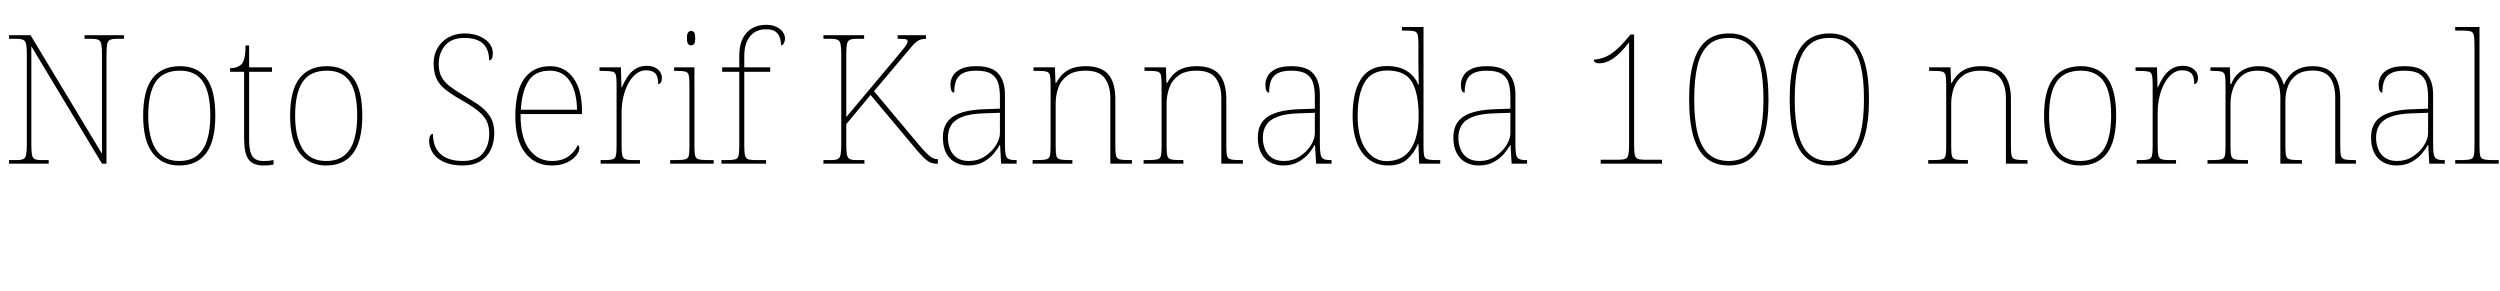 <svg xmlns="http://www.w3.org/2000/svg" xmlns:xlink="http://www.w3.org/1999/xlink" width="333.576" height="38.88"><path fill="black" d="M6.50 21.84L1.20 21.84L1.20 21.36L2.23 21.36Q2.83 21.36 3.12 21.22Q3.41 21.07 3.49 20.62Q3.58 20.16 3.58 19.25L3.58 19.25L3.58 7.30Q3.58 6.36 3.49 5.92Q3.41 5.47 3.12 5.33Q2.83 5.18 2.23 5.18L2.23 5.18L1.20 5.18L1.20 4.70L4.08 4.70L13.61 20.52L13.61 7.30Q13.61 6.36 13.52 5.92Q13.44 5.47 13.15 5.33Q12.86 5.18 12.26 5.18L12.26 5.18L11.28 5.18L11.28 4.70L16.54 4.70L16.54 5.18L15.55 5.18Q14.95 5.18 14.66 5.33Q14.38 5.47 14.29 5.92Q14.21 6.36 14.21 7.30L14.21 7.30L14.21 21.84L13.61 21.84L4.18 6.17L4.18 19.25Q4.18 20.16 4.26 20.62Q4.34 21.07 4.63 21.22Q4.92 21.36 5.52 21.36L5.52 21.36L6.50 21.36L6.50 21.84ZM23.90 22.08L23.90 22.08Q21.67 22.08 20.39 20.45Q19.10 18.82 19.10 15.43L19.10 15.43Q19.10 12.07 20.35 10.45Q21.60 8.83 24.02 8.83L24.02 8.83Q26.30 8.83 27.52 10.40Q28.73 11.98 28.73 15.43L28.73 15.43Q28.73 18.82 27.50 20.45Q26.28 22.08 23.90 22.08ZM23.90 21.48L23.90 21.48Q25.44 21.48 26.35 20.72Q27.26 19.97 27.66 18.61Q28.06 17.26 28.06 15.43L28.06 15.43Q28.06 12.36 27.08 10.90Q26.11 9.43 24.02 9.43L24.02 9.43Q21.77 9.43 20.77 10.93Q19.78 12.43 19.78 15.43L19.78 15.43Q19.78 18.29 20.77 19.88Q21.77 21.48 23.90 21.48ZM35.14 22.08L35.14 22.08Q33.74 22.08 33.16 21.26Q32.57 20.45 32.57 18.46L32.57 18.46L32.57 9.58L30.70 9.58L30.70 9.10Q31.20 9.10 31.57 8.96Q31.94 8.83 32.18 8.62L32.18 8.62Q32.42 8.40 32.59 7.82Q32.76 7.25 32.76 6.07L32.76 6.07L33.24 6.07L33.24 8.98L36.29 8.98L36.29 9.58L33.24 9.58L33.24 18.67Q33.24 20.21 33.67 20.84Q34.10 21.48 35.11 21.48L35.11 21.48Q35.52 21.48 35.82 21.46Q36.12 21.43 36.50 21.36L36.50 21.36L36.50 21.96Q36.12 22.03 35.80 22.06Q35.47 22.08 35.14 22.08ZM43.51 22.08L43.51 22.08Q41.28 22.08 40.00 20.45Q38.71 18.82 38.71 15.43L38.71 15.43Q38.71 12.07 39.96 10.45Q41.21 8.83 43.63 8.83L43.63 8.83Q45.91 8.83 47.12 10.40Q48.34 11.98 48.34 15.43L48.34 15.43Q48.34 18.82 47.11 20.45Q45.89 22.08 43.51 22.08ZM43.51 21.48L43.51 21.48Q45.05 21.48 45.96 20.72Q46.87 19.97 47.27 18.61Q47.66 17.26 47.66 15.43L47.66 15.43Q47.66 12.36 46.69 10.90Q45.72 9.43 43.63 9.43L43.63 9.43Q41.38 9.43 40.38 10.93Q39.38 12.43 39.38 15.43L39.38 15.43Q39.38 18.29 40.38 19.88Q41.38 21.48 43.51 21.48ZM61.73 22.08L61.73 22.08Q60.58 22.08 59.74 21.80Q58.90 21.53 58.34 21.06Q57.79 20.59 57.53 20.00Q57.26 19.42 57.26 18.82L57.26 18.82Q57.26 18.53 57.32 18.31Q57.38 18.10 57.49 17.98Q57.60 17.86 57.77 17.86L57.77 17.86Q57.77 19.06 58.22 19.86Q58.68 20.66 59.57 21.07Q60.46 21.48 61.73 21.48L61.73 21.48Q63.58 21.48 64.43 20.45Q65.28 19.42 65.28 17.81L65.28 17.81Q65.28 16.82 64.90 16.09Q64.51 15.36 63.66 14.70Q62.81 14.04 61.44 13.27L61.44 13.27Q60.17 12.55 59.38 11.90Q58.58 11.26 58.22 10.44Q57.86 9.62 57.86 8.42L57.86 8.42Q57.86 7.32 58.37 6.43Q58.87 5.54 59.81 5.00Q60.74 4.46 61.99 4.46L61.99 4.46Q63.10 4.46 63.95 4.82Q64.80 5.18 65.28 5.77Q65.76 6.36 65.76 7.10L65.76 7.10Q65.76 7.56 65.64 7.80Q65.52 8.04 65.26 8.04L65.26 8.04Q65.26 7.01 64.87 6.35Q64.49 5.69 63.76 5.38Q63.02 5.06 61.97 5.06L61.97 5.06Q60.26 5.06 59.40 6.06Q58.54 7.06 58.54 8.54L58.54 8.54Q58.54 9.58 58.91 10.26Q59.28 10.94 59.98 11.48Q60.67 12.02 61.68 12.62L61.68 12.62Q62.78 13.27 63.76 13.92Q64.73 14.57 65.34 15.47Q65.95 16.37 65.95 17.78L65.95 17.78Q65.95 19.01 65.48 19.98Q65.02 20.95 64.08 21.52Q63.14 22.08 61.73 22.08ZM73.61 22.08L73.61 22.08Q71.38 22.08 70.07 20.39Q68.76 18.70 68.76 15.55L68.76 15.55Q68.76 12.14 69.96 10.49Q71.16 8.83 73.39 8.83L73.39 8.83Q75.38 8.83 76.52 10.43Q77.66 12.02 77.66 14.88L77.66 14.88L77.66 15.22L69.46 15.22Q69.43 18.34 70.60 19.91Q71.76 21.48 73.63 21.48L73.63 21.48Q75 21.48 75.84 20.87Q76.68 20.26 77.09 19.37L77.09 19.37Q77.21 19.44 77.26 19.54Q77.30 19.63 77.30 19.80L77.30 19.80Q77.30 20.21 76.88 20.75Q76.46 21.29 75.65 21.68Q74.83 22.08 73.61 22.08ZM69.50 14.64L76.99 14.64Q76.97 12.31 76.06 10.87Q75.14 9.43 73.37 9.43L73.37 9.43Q71.35 9.43 70.49 10.85Q69.62 12.26 69.50 14.64L69.50 14.64ZM85.39 21.84L80.14 21.84L80.14 21.36L80.66 21.36Q81.38 21.36 81.73 21.26Q82.08 21.17 82.18 20.77Q82.27 20.38 82.27 19.49L82.27 19.49L82.27 11.23Q82.27 10.39 82.18 10.02Q82.08 9.65 81.70 9.55Q81.31 9.46 80.42 9.46L80.42 9.46L79.99 9.46L79.99 8.98L82.85 8.98L82.92 11.66L82.97 11.66Q83.26 10.97 83.68 10.31Q84.10 9.65 84.74 9.22Q85.39 8.78 86.30 8.78L86.30 8.78Q87.22 8.78 87.77 9.25Q88.32 9.72 88.32 10.42L88.32 10.42Q88.32 10.73 88.20 10.97Q88.08 11.21 87.82 11.21L87.82 11.21Q87.82 10.15 87.41 9.77Q87.00 9.38 86.18 9.38L86.18 9.38Q85.49 9.38 84.89 9.84Q84.29 10.30 83.86 11.09Q83.42 11.88 83.18 12.90Q82.94 13.92 82.94 15.02L82.94 15.02L82.94 19.49Q82.94 20.38 83.05 20.77Q83.16 21.17 83.50 21.26Q83.83 21.36 84.55 21.36L84.55 21.36L85.39 21.36L85.39 21.84ZM95.23 21.84L89.42 21.84L89.42 21.36L90.14 21.36Q91.03 21.36 91.42 21.26Q91.80 21.17 91.90 20.80Q91.99 20.42 91.99 19.58L91.99 19.58L91.99 11.33Q91.99 10.44 91.90 10.04Q91.80 9.65 91.45 9.55Q91.10 9.46 90.38 9.46L90.38 9.46L89.95 9.46L89.95 8.98L92.66 8.98L92.66 19.58Q92.66 20.42 92.76 20.80Q92.86 21.17 93.25 21.26Q93.65 21.36 94.51 21.36L94.51 21.36L95.23 21.36L95.23 21.84ZM92.21 6.05L92.21 6.05Q91.97 6.05 91.81 5.86Q91.66 5.66 91.66 5.09L91.66 5.09Q91.66 4.54 91.81 4.33Q91.97 4.13 92.21 4.13L92.21 4.13Q92.47 4.13 92.62 4.33Q92.76 4.54 92.76 5.09L92.76 5.09Q92.76 5.66 92.62 5.86Q92.47 6.05 92.21 6.05ZM102.22 21.84L96.26 21.84L96.26 21.36L97.03 21.36Q97.75 21.36 98.10 21.26Q98.45 21.17 98.54 20.77Q98.64 20.38 98.64 19.49L98.64 19.49L98.64 9.58L96.36 9.58L96.36 8.98L98.64 8.98L98.64 7.44Q98.64 5.47 99.60 4.39Q100.56 3.31 102.26 3.31L102.26 3.31Q103.03 3.31 103.58 3.58Q104.14 3.84 104.44 4.26Q104.74 4.68 104.74 5.11L104.74 5.11Q104.74 5.42 104.65 5.64Q104.57 5.86 104.45 5.95Q104.33 6.05 104.21 6.05L104.21 6.05Q104.21 5.45 104.04 4.97Q103.87 4.49 103.45 4.20Q103.03 3.91 102.22 3.91L102.22 3.91Q100.82 3.91 100.07 4.86Q99.31 5.81 99.31 7.44L99.31 7.44L99.31 8.98L102.77 8.98L102.77 9.58L99.31 9.58L99.31 19.49Q99.31 20.38 99.42 20.77Q99.53 21.17 99.86 21.26Q100.20 21.36 100.92 21.36L100.92 21.36L102.22 21.36L102.22 21.84ZM115.34 21.84L109.87 21.84L109.87 21.36L110.90 21.36Q111.50 21.36 111.79 21.22Q112.08 21.07 112.16 20.62Q112.25 20.16 112.25 19.25L112.25 19.25L112.25 7.30Q112.25 6.36 112.16 5.92Q112.08 5.47 111.79 5.33Q111.50 5.18 110.90 5.18L110.90 5.18L109.87 5.18L109.87 4.70L115.30 4.70L115.30 5.18L114.26 5.18Q113.66 5.18 113.38 5.33Q113.09 5.47 113.00 5.92Q112.92 6.36 112.92 7.30L112.92 7.30L112.92 15.62L119.64 7.61Q120.24 6.89 120.55 6.50Q120.86 6.12 120.98 5.90Q121.10 5.69 121.10 5.52L121.10 5.52Q121.10 5.26 120.78 5.22Q120.46 5.18 119.78 5.18L119.78 5.18L119.78 4.70L123.55 4.70L123.55 5.18Q122.93 5.18 122.52 5.42Q122.11 5.66 121.72 6.13Q121.32 6.60 120.67 7.37L120.67 7.37L116.62 12.17L122.59 19.30Q123.26 20.09 123.70 20.51Q124.13 20.93 124.45 21.08Q124.78 21.24 125.09 21.24L125.09 21.24L125.14 21.24L125.14 21.84L124.99 21.84Q124.61 21.84 124.30 21.74Q123.98 21.65 123.65 21.38Q123.31 21.12 122.86 20.63Q122.40 20.14 121.75 19.34L121.75 19.34L116.16 12.67L112.92 16.56L112.92 19.25Q112.92 20.16 113.00 20.62Q113.09 21.07 113.38 21.22Q113.66 21.36 114.26 21.36L114.26 21.36L115.34 21.36L115.34 21.84ZM129.19 22.08L129.19 22.08Q128.26 22.08 127.49 21.68Q126.72 21.29 126.26 20.45Q125.81 19.61 125.81 18.34L125.81 18.34Q125.81 16.44 127.16 15.55Q128.52 14.66 131.42 14.57L131.42 14.57L133.42 14.50L133.42 12.94Q133.42 11.90 133.20 11.12Q132.98 10.34 132.31 9.89Q131.64 9.43 130.27 9.43L130.27 9.43Q129.10 9.43 128.45 9.78Q127.80 10.13 127.56 10.79Q127.32 11.45 127.32 12.36L127.32 12.36Q127.08 12.36 126.95 12.10Q126.82 11.83 126.82 11.26L126.82 11.26Q126.82 10.75 127.10 10.19Q127.39 9.62 128.15 9.23Q128.90 8.83 130.27 8.83L130.27 8.83Q132.38 8.83 133.24 9.85Q134.09 10.87 134.09 12.58L134.09 12.58L134.09 19.20Q134.09 20.09 134.17 20.56Q134.26 21.02 134.54 21.19Q134.83 21.36 135.48 21.36L135.48 21.36L135.65 21.36L135.65 21.84L133.58 21.84L133.44 19.34L133.39 19.34Q133.13 19.85 132.59 20.50Q132.05 21.14 131.21 21.61Q130.37 22.08 129.19 22.08ZM129.29 21.48L129.29 21.48Q130.46 21.48 131.39 20.88Q132.31 20.28 132.86 19.42Q133.42 18.55 133.42 17.76L133.42 17.76L133.42 15.05L131.35 15.12Q129.48 15.17 128.42 15.58Q127.37 15.98 126.92 16.69Q126.48 17.40 126.48 18.36L126.48 18.36Q126.48 19.18 126.76 19.88Q127.03 20.59 127.66 21.04Q128.28 21.48 129.29 21.48ZM143.09 21.84L137.78 21.84L137.78 21.36L138.34 21.36Q139.22 21.36 139.61 21.26Q139.99 21.17 140.09 20.80Q140.18 20.42 140.18 19.58L140.18 19.58L140.18 11.23Q140.18 10.39 140.09 10.02Q139.99 9.65 139.64 9.55Q139.30 9.46 138.58 9.46L138.58 9.46L137.90 9.46L137.90 8.98L140.76 8.98L140.83 11.06L140.93 11.06Q141.41 10.20 141.98 9.72Q142.56 9.24 143.27 9.04Q143.98 8.83 144.86 8.83L144.86 8.83Q146.93 8.83 147.88 9.92Q148.82 11.02 148.82 13.27L148.82 13.27L148.82 19.58Q148.82 20.42 148.92 20.80Q149.02 21.17 149.41 21.26Q149.81 21.36 150.67 21.36L150.67 21.36L151.03 21.36L151.03 21.84L148.15 21.84L148.15 13.08Q148.15 11.47 147.42 10.45Q146.69 9.43 144.86 9.43L144.86 9.43Q143.30 9.43 142.43 10.08Q141.55 10.73 141.20 11.74Q140.86 12.74 140.86 13.82L140.86 13.82L140.86 19.58Q140.86 20.42 140.95 20.80Q141.05 21.17 141.44 21.26Q141.84 21.36 142.70 21.36L142.70 21.36L143.09 21.36L143.09 21.84ZM157.90 21.84L152.59 21.84L152.59 21.36L153.14 21.36Q154.03 21.36 154.42 21.26Q154.80 21.17 154.90 20.80Q154.99 20.42 154.99 19.58L154.99 19.58L154.99 11.23Q154.99 10.39 154.90 10.02Q154.80 9.65 154.45 9.55Q154.10 9.46 153.38 9.46L153.38 9.46L152.71 9.46L152.71 8.98L155.57 8.98L155.64 11.06L155.74 11.06Q156.22 10.20 156.79 9.72Q157.37 9.24 158.08 9.04Q158.78 8.83 159.67 8.83L159.67 8.83Q161.74 8.83 162.68 9.92Q163.63 11.02 163.63 13.27L163.63 13.27L163.63 19.58Q163.63 20.42 163.73 20.80Q163.82 21.17 164.22 21.26Q164.62 21.36 165.48 21.36L165.48 21.36L165.84 21.36L165.84 21.84L162.96 21.84L162.96 13.08Q162.96 11.47 162.23 10.45Q161.50 9.43 159.67 9.43L159.67 9.43Q158.11 9.43 157.24 10.08Q156.36 10.73 156.01 11.74Q155.66 12.74 155.66 13.82L155.66 13.82L155.66 19.58Q155.66 20.42 155.76 20.80Q155.86 21.17 156.25 21.26Q156.65 21.36 157.51 21.36L157.51 21.36L157.90 21.36L157.90 21.84ZM171.22 22.08L171.22 22.08Q170.28 22.08 169.51 21.68Q168.74 21.29 168.29 20.45Q167.83 19.61 167.83 18.34L167.83 18.34Q167.83 16.44 169.19 15.55Q170.54 14.66 173.45 14.57L173.45 14.57L175.44 14.50L175.44 12.94Q175.44 11.90 175.22 11.12Q175.01 10.34 174.34 9.89Q173.66 9.43 172.30 9.43L172.30 9.43Q171.12 9.43 170.47 9.78Q169.82 10.13 169.58 10.79Q169.34 11.45 169.34 12.36L169.34 12.36Q169.10 12.36 168.97 12.10Q168.84 11.83 168.84 11.26L168.84 11.26Q168.84 10.75 169.13 10.19Q169.42 9.62 170.17 9.23Q170.93 8.83 172.30 8.83L172.30 8.83Q174.41 8.83 175.26 9.85Q176.11 10.87 176.11 12.58L176.11 12.58L176.11 19.20Q176.11 20.09 176.20 20.56Q176.28 21.02 176.57 21.19Q176.86 21.36 177.50 21.36L177.50 21.36L177.67 21.36L177.67 21.84L175.61 21.84L175.46 19.34L175.42 19.34Q175.15 19.85 174.61 20.50Q174.07 21.14 173.23 21.61Q172.39 22.08 171.22 22.08ZM171.31 21.48L171.31 21.48Q172.49 21.48 173.41 20.88Q174.34 20.28 174.89 19.42Q175.44 18.55 175.44 17.76L175.44 17.76L175.44 15.05L173.38 15.12Q171.50 15.17 170.45 15.58Q169.39 15.98 168.95 16.69Q168.50 17.40 168.50 18.36L168.50 18.36Q168.50 19.18 168.78 19.88Q169.06 20.59 169.68 21.04Q170.30 21.48 171.31 21.48ZM185.23 22.08L185.23 22.08Q183.02 22.08 181.75 20.36Q180.48 18.65 180.48 15.43L180.48 15.43Q180.48 12.26 181.60 10.54Q182.71 8.81 185.04 8.81L185.04 8.81Q186.65 8.81 187.69 9.46Q188.74 10.10 189.22 11.26L189.22 11.26L189.31 11.26Q189.29 10.58 189.28 9.95Q189.26 9.31 189.26 8.81L189.26 8.81L189.26 5.95Q189.26 5.06 189.17 4.67Q189.07 4.27 188.72 4.18Q188.38 4.08 187.66 4.08L187.66 4.08L187.06 4.08L187.06 3.60L189.94 3.60L189.94 19.58Q189.94 20.42 190.03 20.80Q190.13 21.17 190.51 21.26Q190.90 21.36 191.78 21.36L191.78 21.36L192.17 21.36L192.17 21.84L189.36 21.84L189.26 19.18L189.22 19.18Q188.69 20.42 187.76 21.25Q186.84 22.08 185.23 22.08ZM185.09 21.50L185.09 21.50Q187.22 21.46 188.26 19.85Q189.29 18.24 189.29 15.48L189.29 15.48Q189.29 12.48 188.40 10.94Q187.51 9.41 185.11 9.41L185.11 9.41Q183.00 9.41 182.08 10.99Q181.15 12.58 181.15 15.50L181.15 15.50Q181.15 18.41 182.27 19.97Q183.38 21.53 185.09 21.50ZM197.30 22.08L197.30 22.08Q196.37 22.08 195.60 21.68Q194.83 21.29 194.38 20.45Q193.92 19.61 193.92 18.34L193.92 18.34Q193.92 16.44 195.28 15.55Q196.63 14.66 199.54 14.57L199.54 14.57L201.53 14.50L201.53 12.94Q201.53 11.90 201.31 11.12Q201.10 10.34 200.42 9.89Q199.75 9.43 198.38 9.43L198.38 9.43Q197.21 9.43 196.56 9.78Q195.91 10.13 195.67 10.79Q195.43 11.45 195.43 12.36L195.43 12.36Q195.19 12.36 195.06 12.10Q194.93 11.83 194.93 11.26L194.93 11.26Q194.93 10.75 195.22 10.19Q195.50 9.62 196.26 9.23Q197.02 8.83 198.38 8.83L198.38 8.83Q200.50 8.83 201.35 9.85Q202.20 10.87 202.20 12.58L202.20 12.58L202.20 19.20Q202.20 20.09 202.28 20.56Q202.37 21.02 202.66 21.19Q202.94 21.36 203.59 21.36L203.59 21.36L203.76 21.36L203.76 21.84L201.70 21.84L201.55 19.34L201.50 19.34Q201.24 19.85 200.70 20.50Q200.16 21.14 199.32 21.61Q198.48 22.08 197.30 22.08ZM197.40 21.48L197.40 21.48Q198.58 21.48 199.50 20.88Q200.42 20.28 200.98 19.42Q201.53 18.55 201.53 17.76L201.53 17.76L201.53 15.05L199.46 15.12Q197.59 15.17 196.54 15.58Q195.48 15.98 195.04 16.69Q194.59 17.40 194.59 18.36L194.59 18.36Q194.59 19.18 194.87 19.88Q195.14 20.59 195.77 21.04Q196.39 21.48 197.40 21.48ZM221.76 21.84L213.58 21.84L213.58 21.31L216.02 21.31Q216.62 21.31 216.91 21.18Q217.20 21.05 217.28 20.60Q217.37 20.16 217.37 19.25L217.37 19.25L217.37 5.64Q216.17 7.20 215.22 7.82Q214.27 8.45 213.43 8.45L213.43 8.45Q213.00 8.45 212.83 8.30Q212.66 8.16 212.66 7.97L212.66 7.97Q213.91 7.87 214.88 7.24Q215.86 6.60 216.82 5.47L216.82 5.47L217.56 4.61L218.04 4.61L218.04 19.25Q218.04 20.16 218.12 20.60Q218.21 21.05 218.50 21.18Q218.78 21.31 219.38 21.31L219.38 21.31L221.76 21.31L221.76 21.84ZM230.69 22.08L230.69 22.08Q228.89 22.08 227.71 21.14Q226.54 20.21 225.96 18.24Q225.38 16.27 225.38 13.22L225.38 13.22Q225.38 10.27 225.95 8.33Q226.51 6.38 227.69 5.42Q228.86 4.46 230.71 4.46L230.71 4.46Q232.46 4.46 233.63 5.41Q234.79 6.36 235.38 8.30Q235.97 10.25 235.97 13.25L235.97 13.25Q235.97 16.20 235.38 18.17Q234.79 20.14 233.63 21.11Q232.46 22.08 230.69 22.08ZM230.66 21.48L230.66 21.48Q232.30 21.48 233.32 20.57Q234.34 19.66 234.82 17.82Q235.30 15.98 235.30 13.25L235.30 13.25Q235.30 10.51 234.84 8.70Q234.38 6.89 233.38 5.98Q232.37 5.06 230.69 5.06L230.69 5.06Q228.96 5.06 227.94 6.01Q226.92 6.96 226.49 8.78Q226.06 10.61 226.06 13.25L226.06 13.25Q226.06 16.08 226.54 17.90Q227.02 19.73 228.04 20.60Q229.06 21.48 230.66 21.48ZM244.10 22.08L244.10 22.08Q242.30 22.08 241.13 21.14Q239.95 20.21 239.38 18.24Q238.80 16.27 238.80 13.22L238.80 13.22Q238.80 10.27 239.36 8.33Q239.93 6.38 241.10 5.42Q242.28 4.46 244.13 4.46L244.13 4.46Q245.88 4.46 247.04 5.41Q248.21 6.36 248.80 8.30Q249.38 10.25 249.38 13.25L249.38 13.25Q249.38 16.20 248.80 18.17Q248.21 20.14 247.04 21.11Q245.88 22.08 244.10 22.08ZM244.08 21.48L244.08 21.48Q245.71 21.48 246.73 20.57Q247.75 19.66 248.23 17.82Q248.71 15.98 248.71 13.25L248.71 13.25Q248.71 10.51 248.26 8.70Q247.80 6.89 246.79 5.98Q245.78 5.06 244.10 5.06L244.10 5.06Q242.38 5.06 241.36 6.01Q240.34 6.96 239.90 8.78Q239.47 10.61 239.47 13.25L239.47 13.25Q239.47 16.08 239.95 17.90Q240.43 19.73 241.45 20.60Q242.47 21.48 244.08 21.48ZM262.58 21.84L257.28 21.84L257.28 21.36L257.83 21.36Q258.72 21.36 259.10 21.26Q259.49 21.17 259.58 20.80Q259.68 20.42 259.68 19.58L259.68 19.58L259.68 11.23Q259.68 10.39 259.58 10.02Q259.49 9.65 259.14 9.55Q258.79 9.46 258.07 9.46L258.07 9.46L257.40 9.46L257.40 8.98L260.26 8.98L260.33 11.06L260.42 11.06Q260.90 10.20 261.48 9.72Q262.06 9.24 262.76 9.04Q263.47 8.83 264.36 8.83L264.36 8.83Q266.42 8.83 267.37 9.92Q268.32 11.02 268.32 13.27L268.32 13.27L268.32 19.58Q268.32 20.42 268.42 20.80Q268.51 21.17 268.91 21.26Q269.30 21.36 270.17 21.36L270.17 21.36L270.53 21.36L270.53 21.84L267.65 21.84L267.65 13.08Q267.65 11.47 266.92 10.45Q266.18 9.43 264.36 9.43L264.36 9.43Q262.80 9.43 261.92 10.08Q261.05 10.73 260.70 11.74Q260.35 12.74 260.35 13.82L260.35 13.82L260.35 19.58Q260.35 20.42 260.45 20.80Q260.54 21.17 260.94 21.26Q261.34 21.36 262.20 21.36L262.20 21.36L262.58 21.36L262.58 21.84ZM277.54 22.08L277.54 22.08Q275.30 22.08 274.02 20.45Q272.74 18.82 272.74 15.43L272.74 15.43Q272.74 12.07 273.98 10.45Q275.23 8.83 277.66 8.83L277.66 8.83Q279.94 8.83 281.15 10.40Q282.36 11.98 282.36 15.43L282.36 15.43Q282.36 18.82 281.14 20.45Q279.91 22.08 277.54 22.08ZM277.54 21.48L277.54 21.48Q279.07 21.48 279.98 20.72Q280.90 19.97 281.29 18.61Q281.69 17.26 281.69 15.43L281.69 15.43Q281.69 12.36 280.72 10.90Q279.74 9.43 277.66 9.43L277.66 9.43Q275.40 9.43 274.40 10.93Q273.41 12.43 273.41 15.43L273.41 15.43Q273.41 18.29 274.40 19.88Q275.40 21.48 277.54 21.48ZM290.35 21.84L285.10 21.84L285.10 21.36L285.62 21.36Q286.34 21.36 286.69 21.26Q287.04 21.17 287.14 20.77Q287.23 20.38 287.23 19.49L287.23 19.49L287.23 11.23Q287.23 10.39 287.14 10.02Q287.04 9.65 286.66 9.55Q286.27 9.46 285.38 9.46L285.38 9.46L284.95 9.46L284.95 8.98L287.81 8.98L287.88 11.66L287.93 11.66Q288.22 10.97 288.64 10.31Q289.06 9.65 289.70 9.22Q290.35 8.78 291.26 8.78L291.26 8.78Q292.18 8.78 292.73 9.25Q293.28 9.72 293.28 10.42L293.28 10.42Q293.28 10.73 293.16 10.97Q293.04 11.21 292.78 11.21L292.78 11.21Q292.78 10.15 292.37 9.77Q291.96 9.38 291.14 9.38L291.14 9.38Q290.45 9.38 289.85 9.84Q289.25 10.30 288.82 11.09Q288.38 11.88 288.14 12.90Q287.90 13.92 287.90 15.02L287.90 15.02L287.90 19.49Q287.90 20.38 288.01 20.77Q288.12 21.17 288.46 21.26Q288.79 21.36 289.51 21.36L289.51 21.36L290.35 21.36L290.35 21.84ZM299.95 21.84L294.55 21.84L294.55 21.36L295.10 21.36Q295.99 21.36 296.38 21.26Q296.76 21.17 296.86 20.80Q296.95 20.42 296.95 19.58L296.95 19.58L296.95 11.23Q296.95 10.39 296.86 10.02Q296.76 9.65 296.41 9.55Q296.06 9.46 295.34 9.46L295.34 9.46L294.94 9.46L294.94 8.98L297.53 8.98L297.60 11.21L297.72 11.21Q298.03 10.39 298.56 9.88Q299.09 9.36 299.80 9.10Q300.50 8.83 301.34 8.83L301.34 8.83Q302.45 8.83 303.12 9.17Q303.79 9.50 304.16 10.06Q304.54 10.61 304.70 11.26L304.70 11.26L304.78 11.26Q305.04 10.61 305.52 10.06Q306 9.50 306.76 9.17Q307.51 8.83 308.57 8.83L308.57 8.83Q310.49 8.83 311.38 9.95Q312.26 11.06 312.26 13.18L312.26 13.18L312.26 19.58Q312.26 20.42 312.36 20.80Q312.46 21.17 312.85 21.26Q313.25 21.36 314.11 21.36L314.11 21.36L314.35 21.36L314.35 21.84L311.59 21.84L311.59 13.08Q311.59 11.30 310.90 10.36Q310.20 9.41 308.57 9.41L308.57 9.41Q307.30 9.41 306.49 9.95Q305.69 10.49 305.32 11.41Q304.94 12.34 304.94 13.46L304.94 13.46L304.94 19.58Q304.94 20.42 305.04 20.80Q305.14 21.17 305.52 21.26Q305.90 21.36 306.79 21.36L306.79 21.36L307.15 21.36L307.15 21.84L304.27 21.84L304.27 13.08Q304.27 11.33 303.59 10.38Q302.90 9.43 301.20 9.43L301.20 9.43Q300 9.43 299.21 10.04Q298.42 10.66 298.02 11.65Q297.62 12.65 297.62 13.82L297.62 13.82L297.62 19.58Q297.62 20.42 297.72 20.80Q297.82 21.17 298.21 21.26Q298.61 21.36 299.47 21.36L299.47 21.36L299.95 21.36L299.95 21.84ZM319.75 22.08L319.75 22.08Q318.82 22.08 318.05 21.68Q317.28 21.29 316.82 20.45Q316.37 19.61 316.37 18.34L316.37 18.34Q316.37 16.44 317.72 15.55Q319.08 14.66 321.98 14.57L321.98 14.57L323.98 14.50L323.98 12.94Q323.98 11.90 323.76 11.12Q323.54 10.34 322.87 9.89Q322.20 9.43 320.83 9.43L320.83 9.43Q319.66 9.43 319.01 9.78Q318.36 10.13 318.12 10.79Q317.88 11.45 317.88 12.36L317.88 12.36Q317.64 12.36 317.51 12.10Q317.38 11.83 317.38 11.26L317.38 11.26Q317.38 10.75 317.66 10.19Q317.95 9.62 318.71 9.23Q319.46 8.83 320.83 8.83L320.83 8.83Q322.94 8.83 323.80 9.85Q324.65 10.87 324.65 12.58L324.65 12.58L324.65 19.20Q324.65 20.09 324.73 20.56Q324.82 21.02 325.10 21.19Q325.39 21.36 326.04 21.36L326.04 21.36L326.21 21.36L326.21 21.84L324.14 21.84L324 19.34L323.95 19.34Q323.69 19.85 323.15 20.50Q322.61 21.14 321.77 21.61Q320.93 22.08 319.75 22.08ZM319.85 21.48L319.85 21.48Q321.02 21.48 321.95 20.88Q322.87 20.28 323.42 19.42Q323.98 18.55 323.98 17.76L323.98 17.76L323.98 15.05L321.91 15.12Q320.04 15.17 318.98 15.58Q317.93 15.98 317.48 16.69Q317.04 17.40 317.04 18.36L317.04 18.36Q317.04 19.18 317.32 19.88Q317.59 20.59 318.22 21.04Q318.84 21.48 319.85 21.48ZM333.41 21.84L327.60 21.84L327.60 21.36L328.32 21.36Q329.21 21.36 329.59 21.26Q329.98 21.17 330.07 20.80Q330.17 20.42 330.17 19.58L330.17 19.58L330.17 5.95Q330.17 5.06 330.07 4.67Q329.98 4.27 329.63 4.18Q329.28 4.08 328.56 4.08L328.56 4.08L327.60 4.08L327.60 3.60L330.84 3.60L330.84 19.58Q330.84 20.42 330.94 20.80Q331.03 21.17 331.43 21.26Q331.82 21.36 332.69 21.36L332.69 21.36L333.41 21.36L333.41 21.84Z"/></svg>